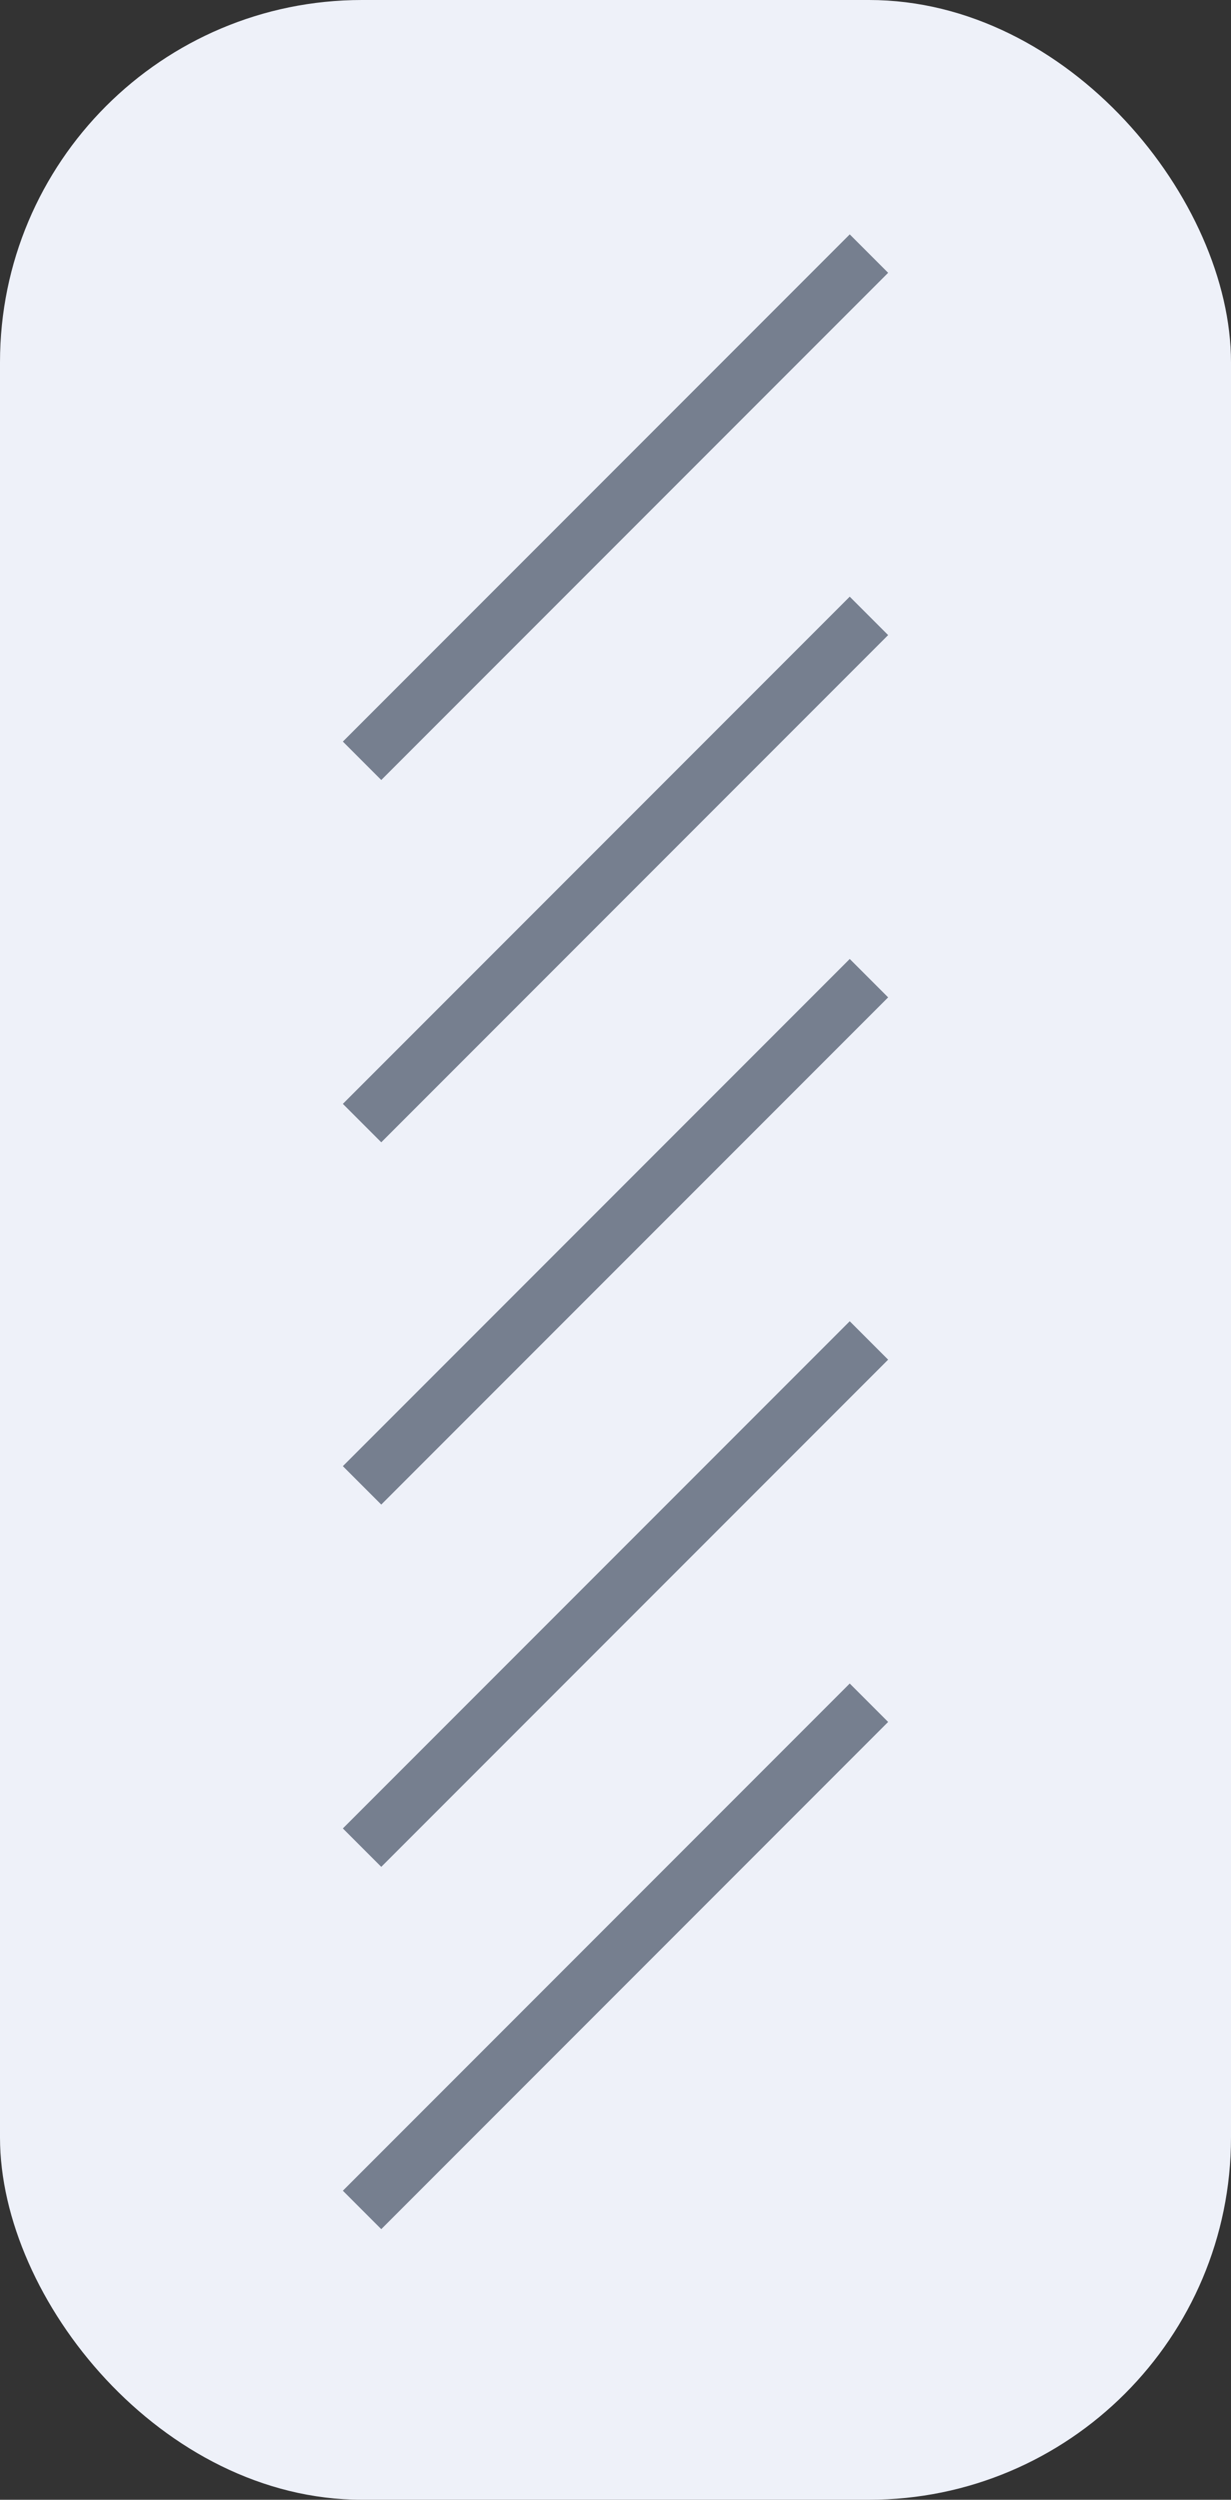 <svg width="34" height="69" viewBox="0 0 34 69" fill="none" xmlns="http://www.w3.org/2000/svg">
<rect x="0" y="0" width="34" height="69" fill="#333333" stroke="none"/>
<rect width="34" height="69" rx="10" fill="#EEF1F9"/>
<path d="M24 7L10 21" stroke="#767F8F" stroke-width="1.5"/>
<path d="M24 17L10 31" stroke="#767F8F" stroke-width="1.5"/>
<path d="M24 27L10 41" stroke="#767F8F" stroke-width="1.5"/>
<path d="M24 37L10 51" stroke="#767F8F" stroke-width="1.5"/>
<path d="M24 47L10 61" stroke="#767F8F" stroke-width="1.5"/>
</svg>
